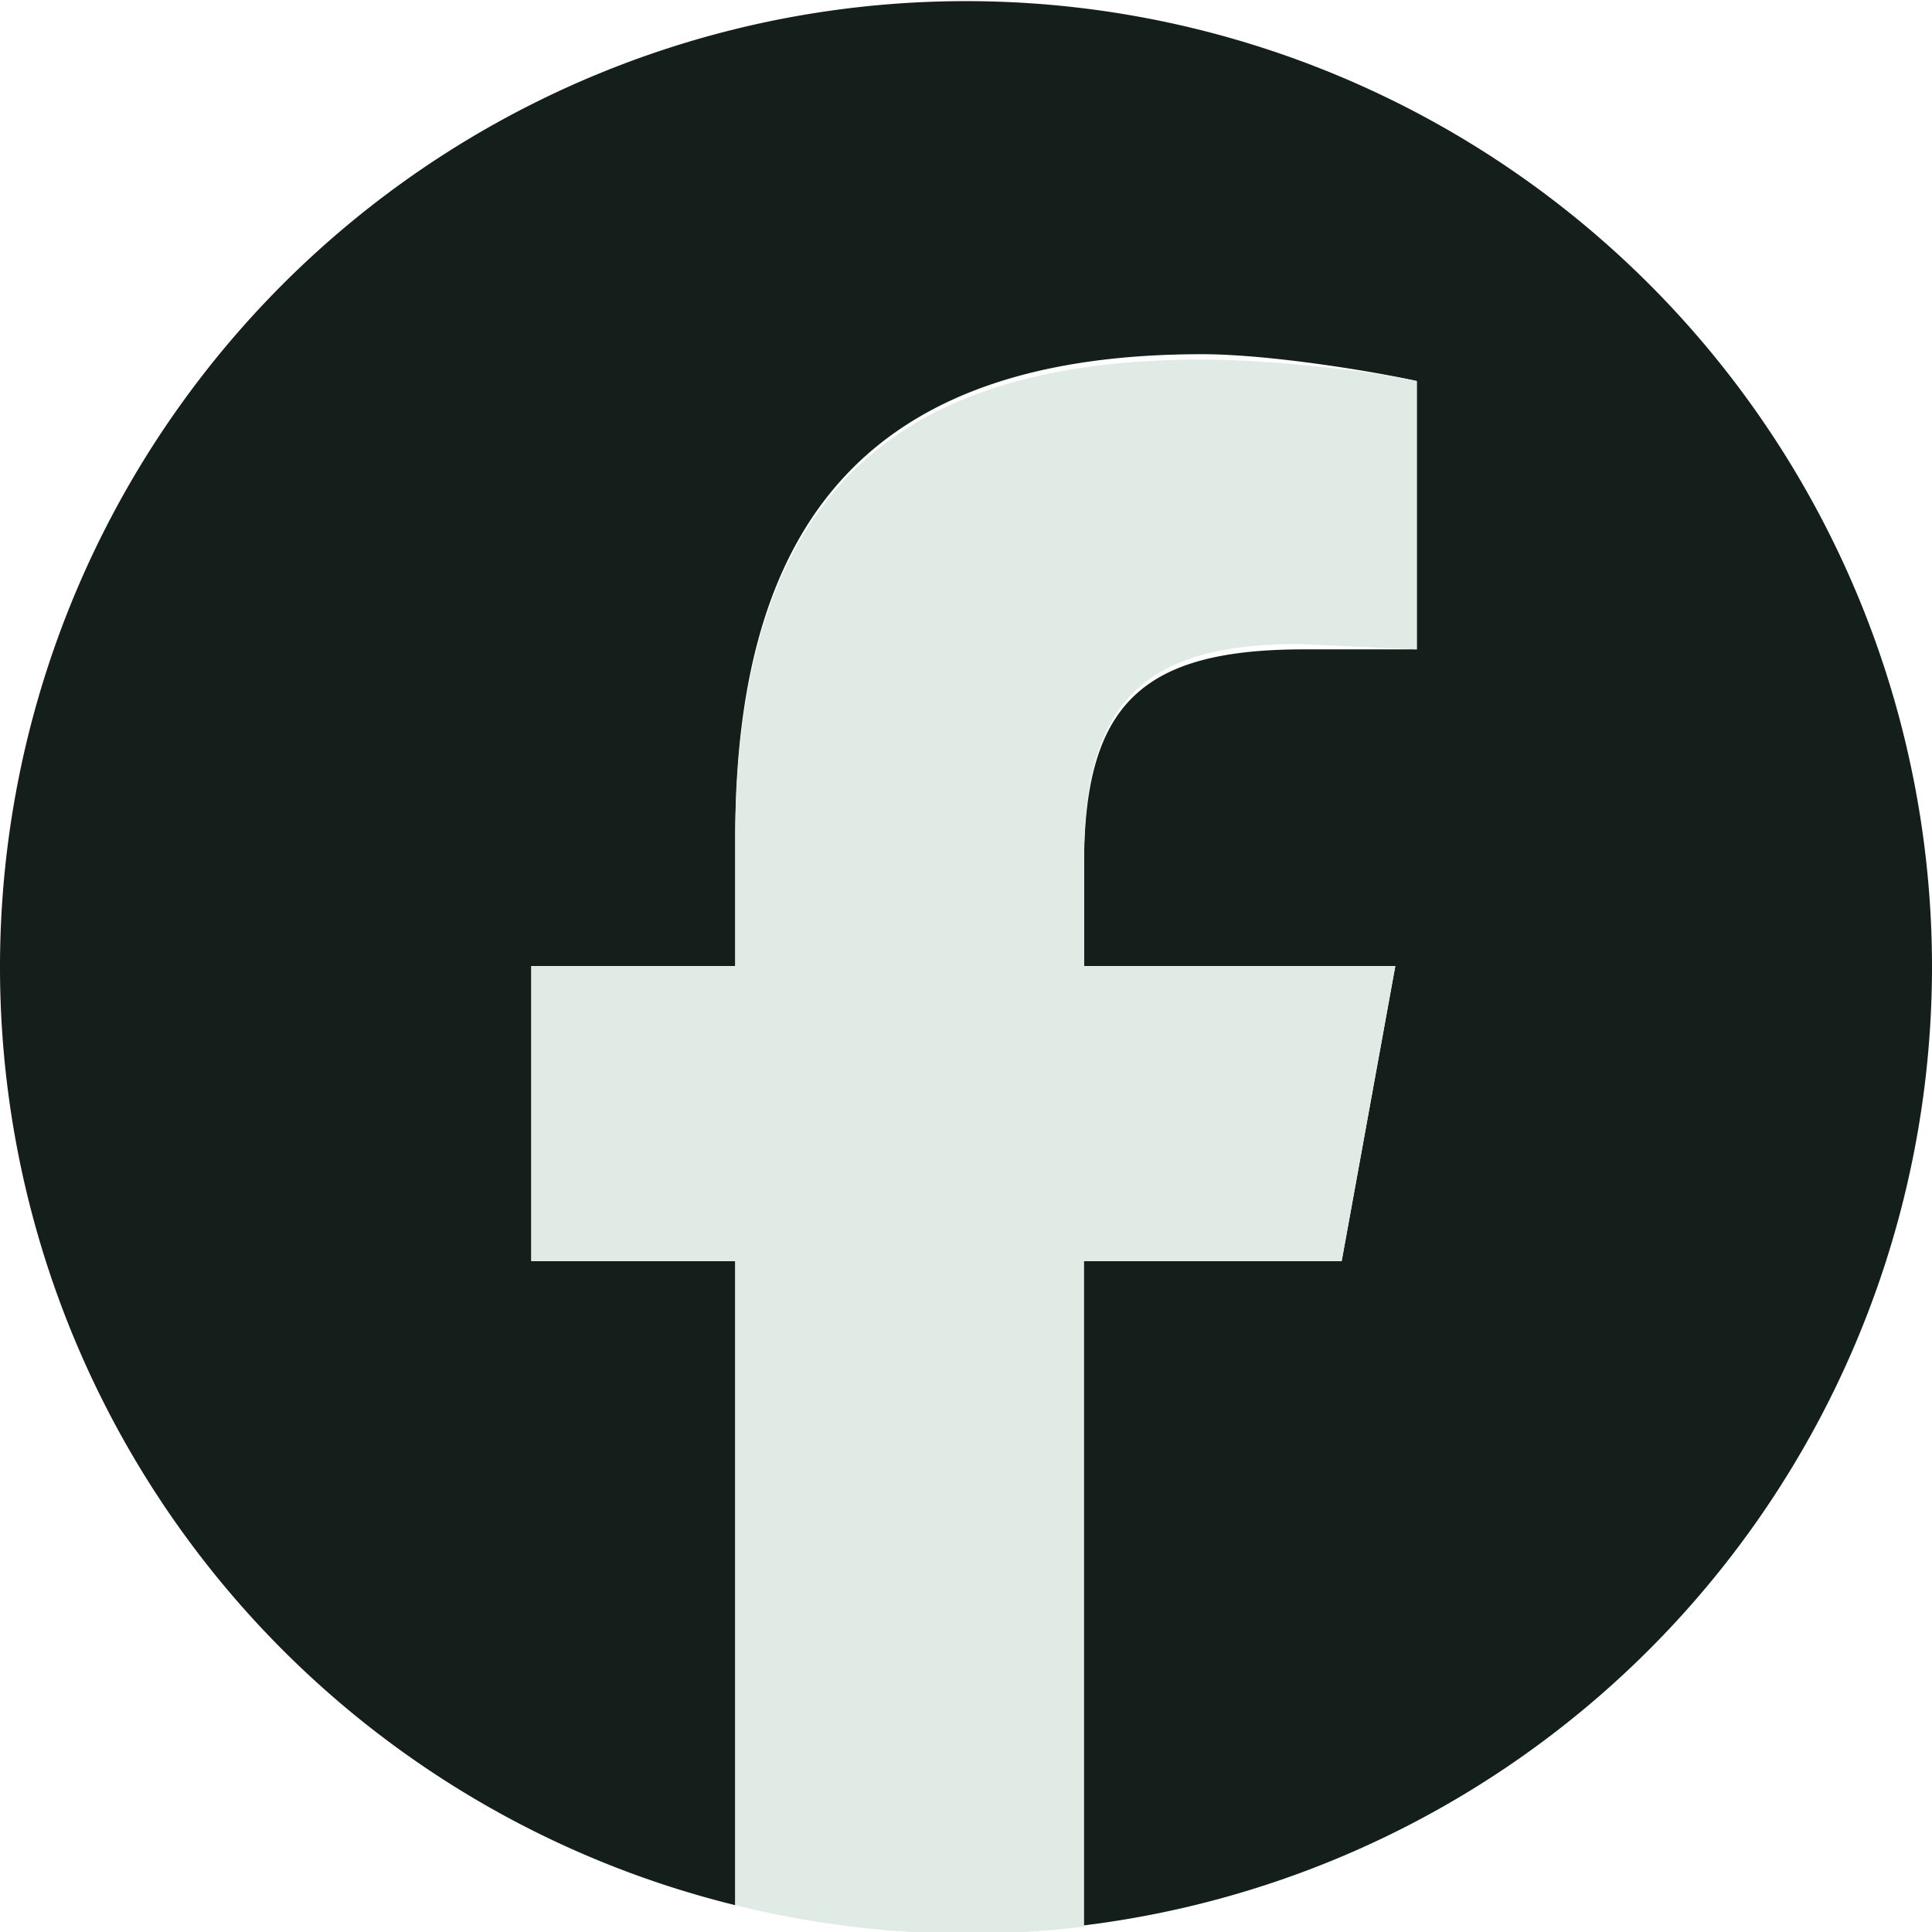 <svg fill="none" xmlns="http://www.w3.org/2000/svg" viewBox="0 0 36 36"><path d="M36 18a18 18 0 1 0-22.3 17.5v-12H9.9V18h3.8v-2.4c0-6.1 2.7-9 8.7-9 1.2 0 3.1.3 4 .5v5h-2.1c-3 0-4.1 1-4.1 4V18H26l-1 5.5h-5v12.4A18 18 0 0 0 36 18Z" fill="#141E1B"/><path d="m25 23.5 1-5.5h-5.8v-2c0-2.9 1.1-4 4-4l2.2.1v-5c-.9-.2-2.8-.4-4-.4-6 0-8.7 2.8-8.7 9V18H9.9v5.5h3.8v12a18 18 0 0 0 6.5.4V23.5H25Z" fill="#E1EBE6"/></svg>